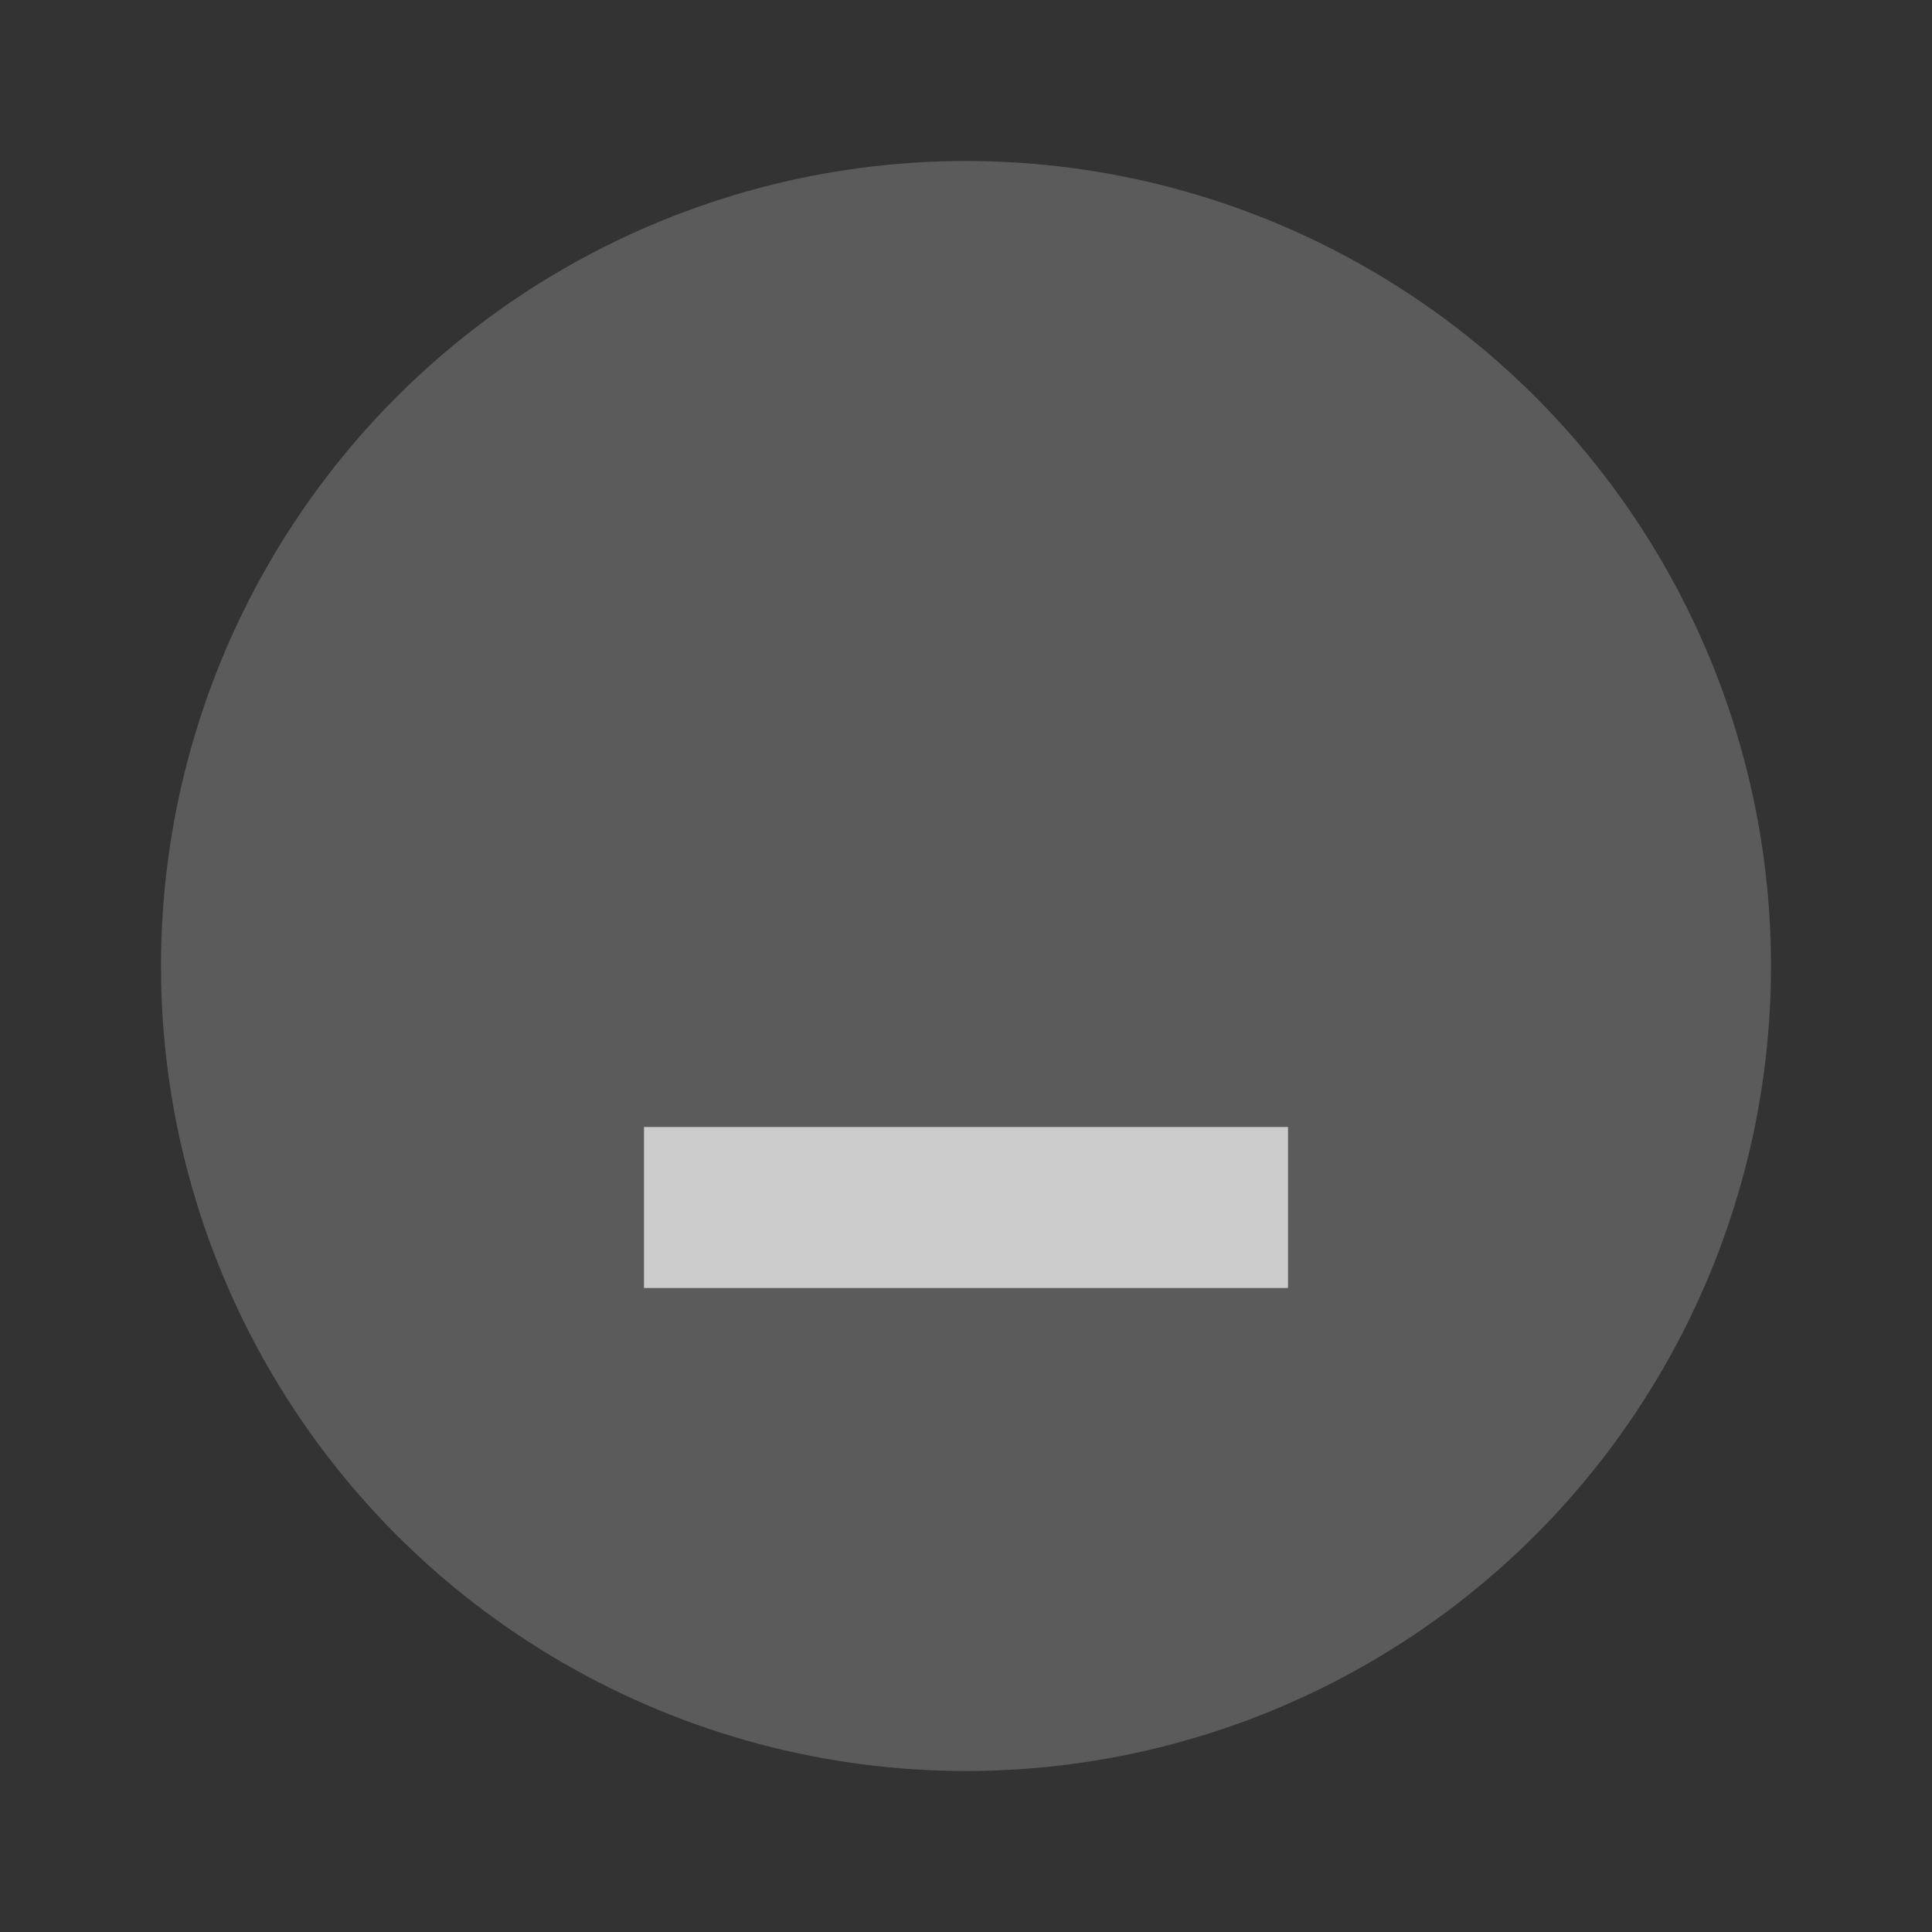 <svg xmlns="http://www.w3.org/2000/svg" width="24" height="24" viewBox="0 0 24 24" fill="#fdfdfd">
  <rect x="0" y="0" width="24" height="24" fill="#333333" stroke="none"/>
  <circle cx="12" cy="12" r="10" opacity=".2"/>
  <path d="m8 14h8v2h-8z" opacity=".7"/>
</svg>
